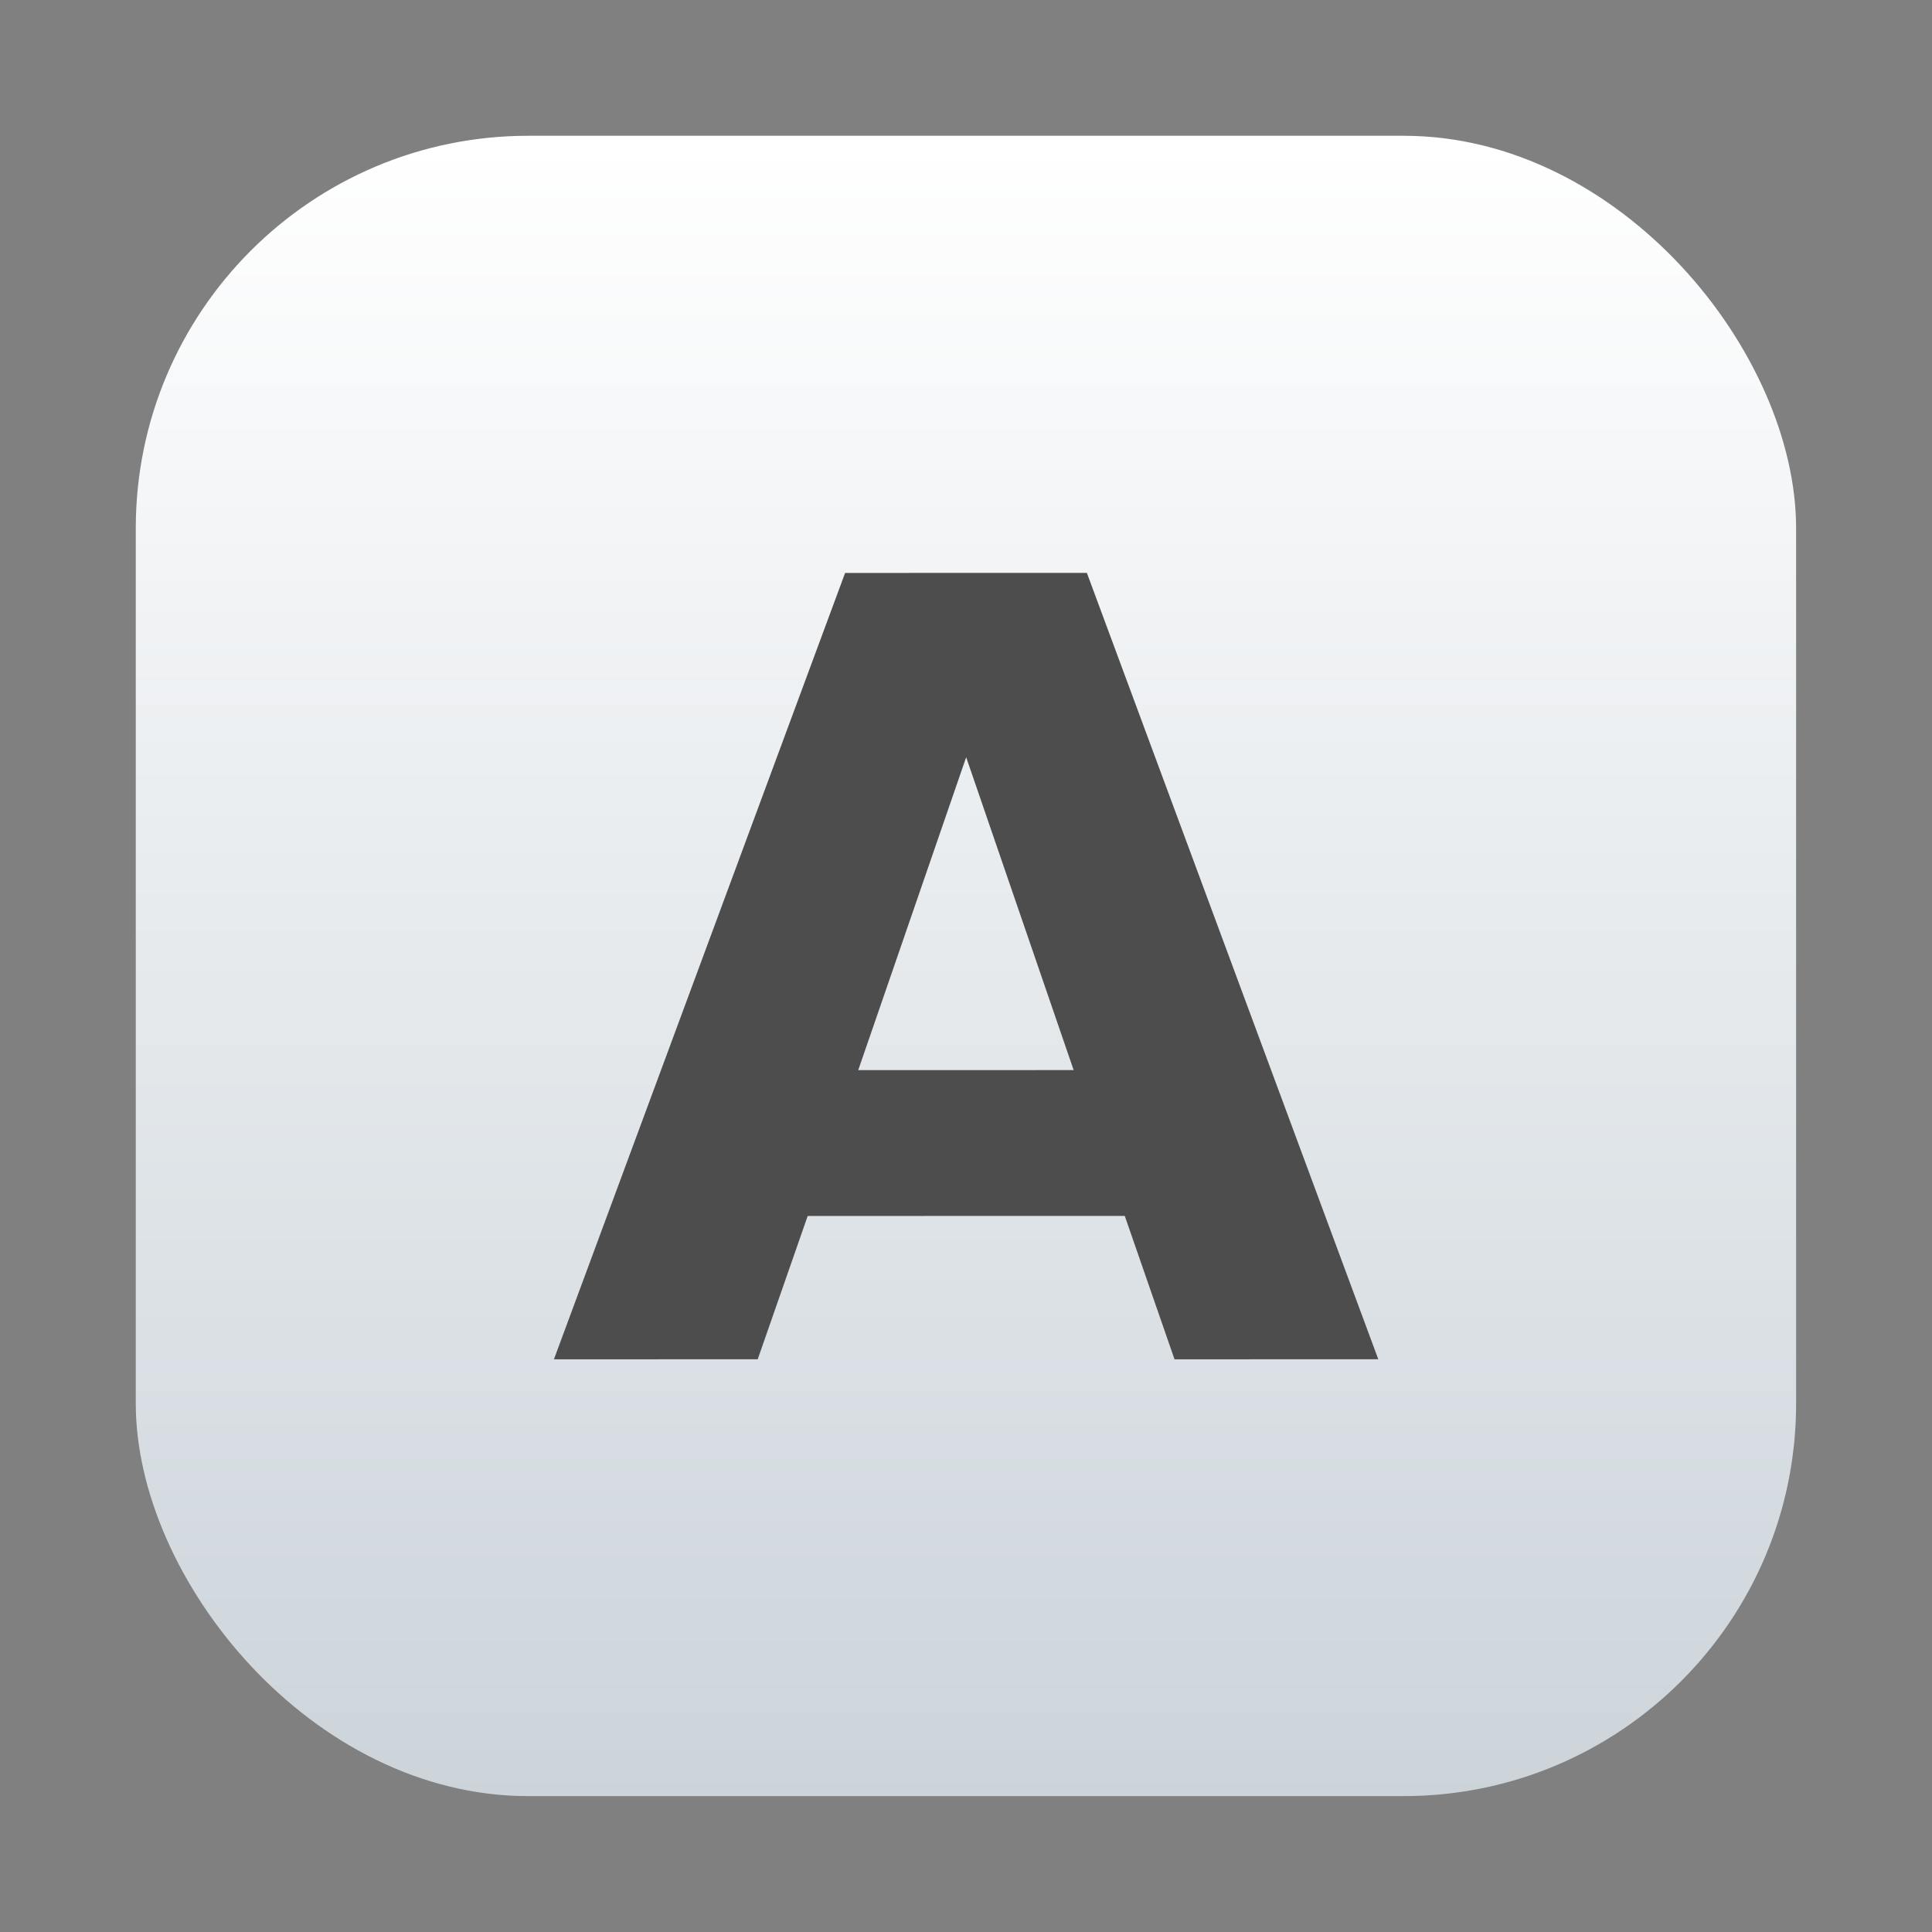 <?xml version="1.0" encoding="UTF-8"?>
<svg width="64" height="64" version="1.1" viewBox="0 0 16.933 16.933" xmlns="http://www.w3.org/2000/svg" xmlns:cc="http://creativecommons.org/ns#" xmlns:dc="http://purl.org/dc/elements/1.1/" xmlns:rdf="http://www.w3.org/1999/02/22-rdf-syntax-ns#" xmlns:xlink="http://www.w3.org/1999/xlink">
 <rect x="0" y="0" width="16.933" height="16.933" fill="#808080" stroke="none"/>
 <defs>
  <linearGradient id="linearGradient1115" x1="-29.448" x2="-29.448" y1="4.637" y2="59.494" gradientTransform="matrix(.265 0 0 .265 10.984 6.369)" gradientUnits="userSpaceOnUse">
   <stop stop-color="#fff" offset="0"/>
   <stop stop-color="#ccd4da" offset="1"/>
  </linearGradient>
 </defs>
 <g transform="translate(5.868 -6.369)">
  <rect x="-4.678" y="7.559" width="14.552" height="14.552" ry="3.44" fill="url(#linearGradient1115)" image-rendering="optimizeSpeed" stroke-width=".125"/>
  <path d="m3.99 17.026-2.779 2.91e-4 -0.438 1.256-1.786 1.88e-4 2.552-6.892 2.119-2.22e-4 2.554 6.892-1.786 1.88e-4zm-2.336-1.278 1.888-1.98e-4 -0.942-2.742z" fill="#4d4d4d" stroke-width=".236px"/>
 </g>
</svg>
